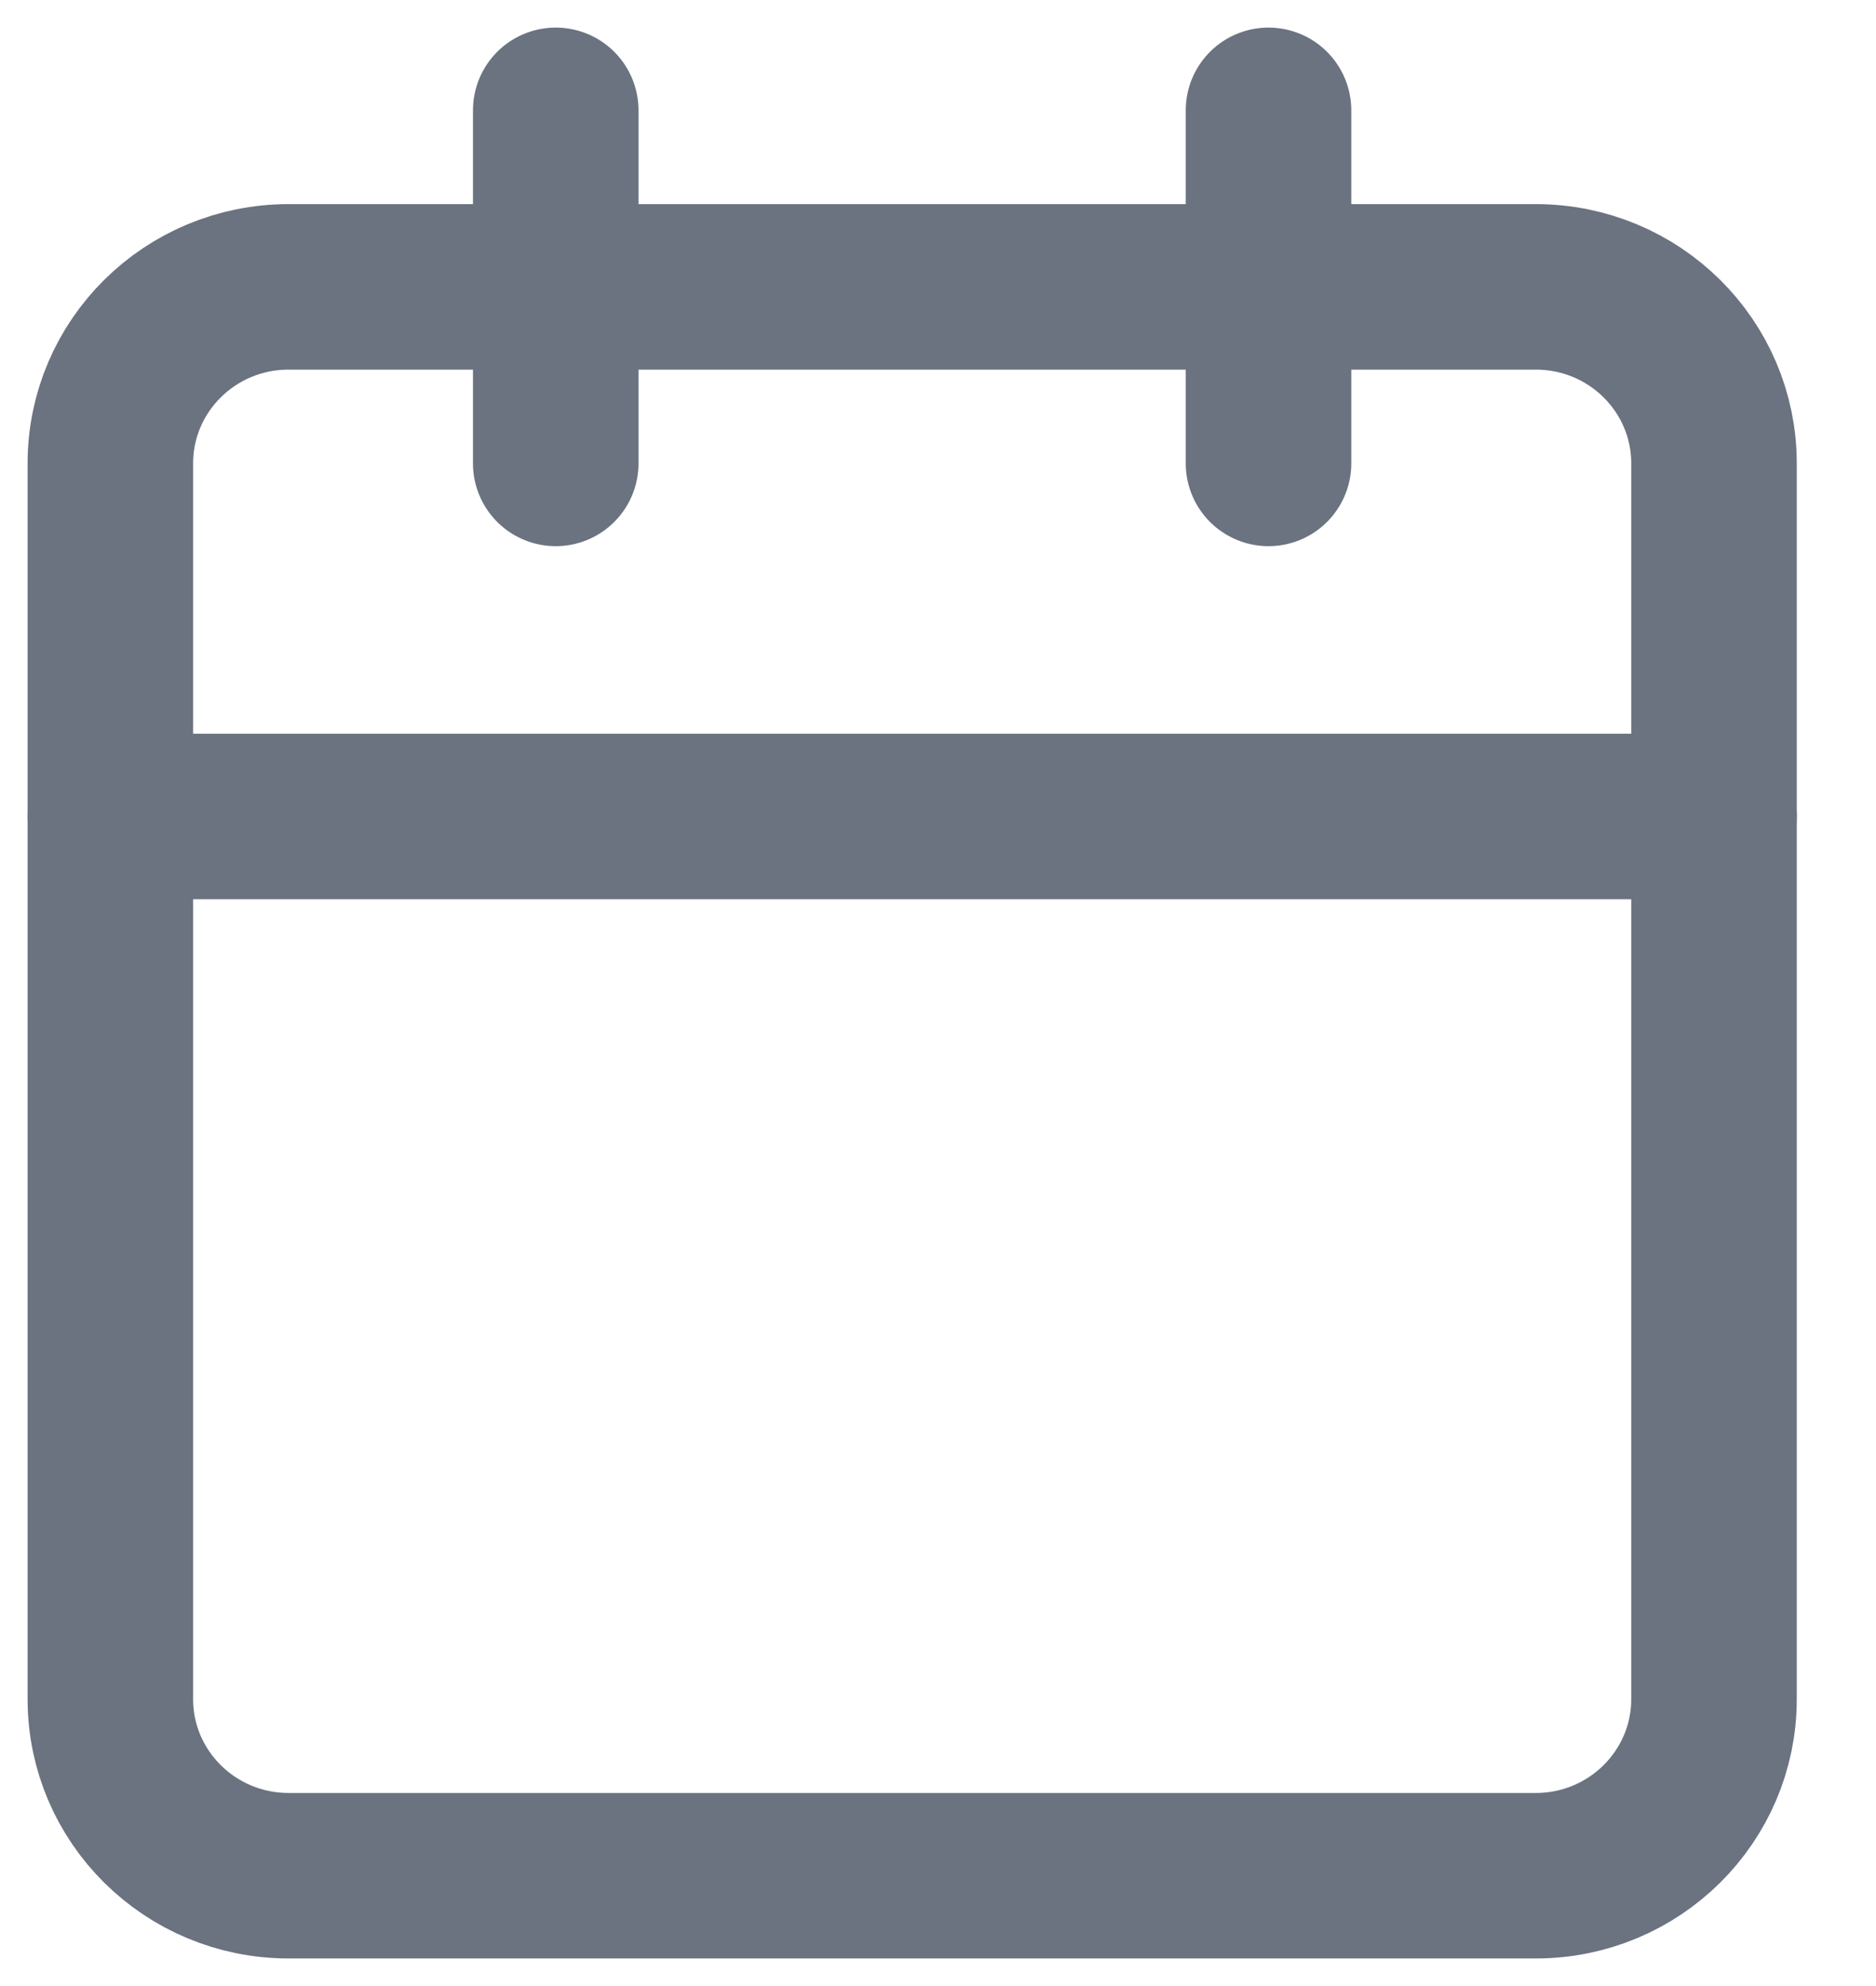 <svg width="17" height="18" viewBox="0 0 17 18" fill="none" xmlns="http://www.w3.org/2000/svg">
<path d="M13.917 2.6H2.615C1.723 2.6 1 3.316 1 4.2V15.4C1 16.283 1.723 17 2.615 17H13.917C14.809 17 15.532 16.283 15.532 15.4V4.2C15.532 3.316 14.809 2.6 13.917 2.6Z" stroke="#6B7280" stroke-width="1.5" stroke-linecap="round" stroke-linejoin="round"/>
<path d="M11.495 1V4.2" stroke="#6B7280" stroke-width="1.5" stroke-linecap="round" stroke-linejoin="round"/>
<path d="M5.036 1V4.2" stroke="#6B7280" stroke-width="1.5" stroke-linecap="round" stroke-linejoin="round"/>
<path d="M1 7.4H15.532" stroke="#6B7280" stroke-width="1.5" stroke-linecap="round" stroke-linejoin="round"/>
</svg>
